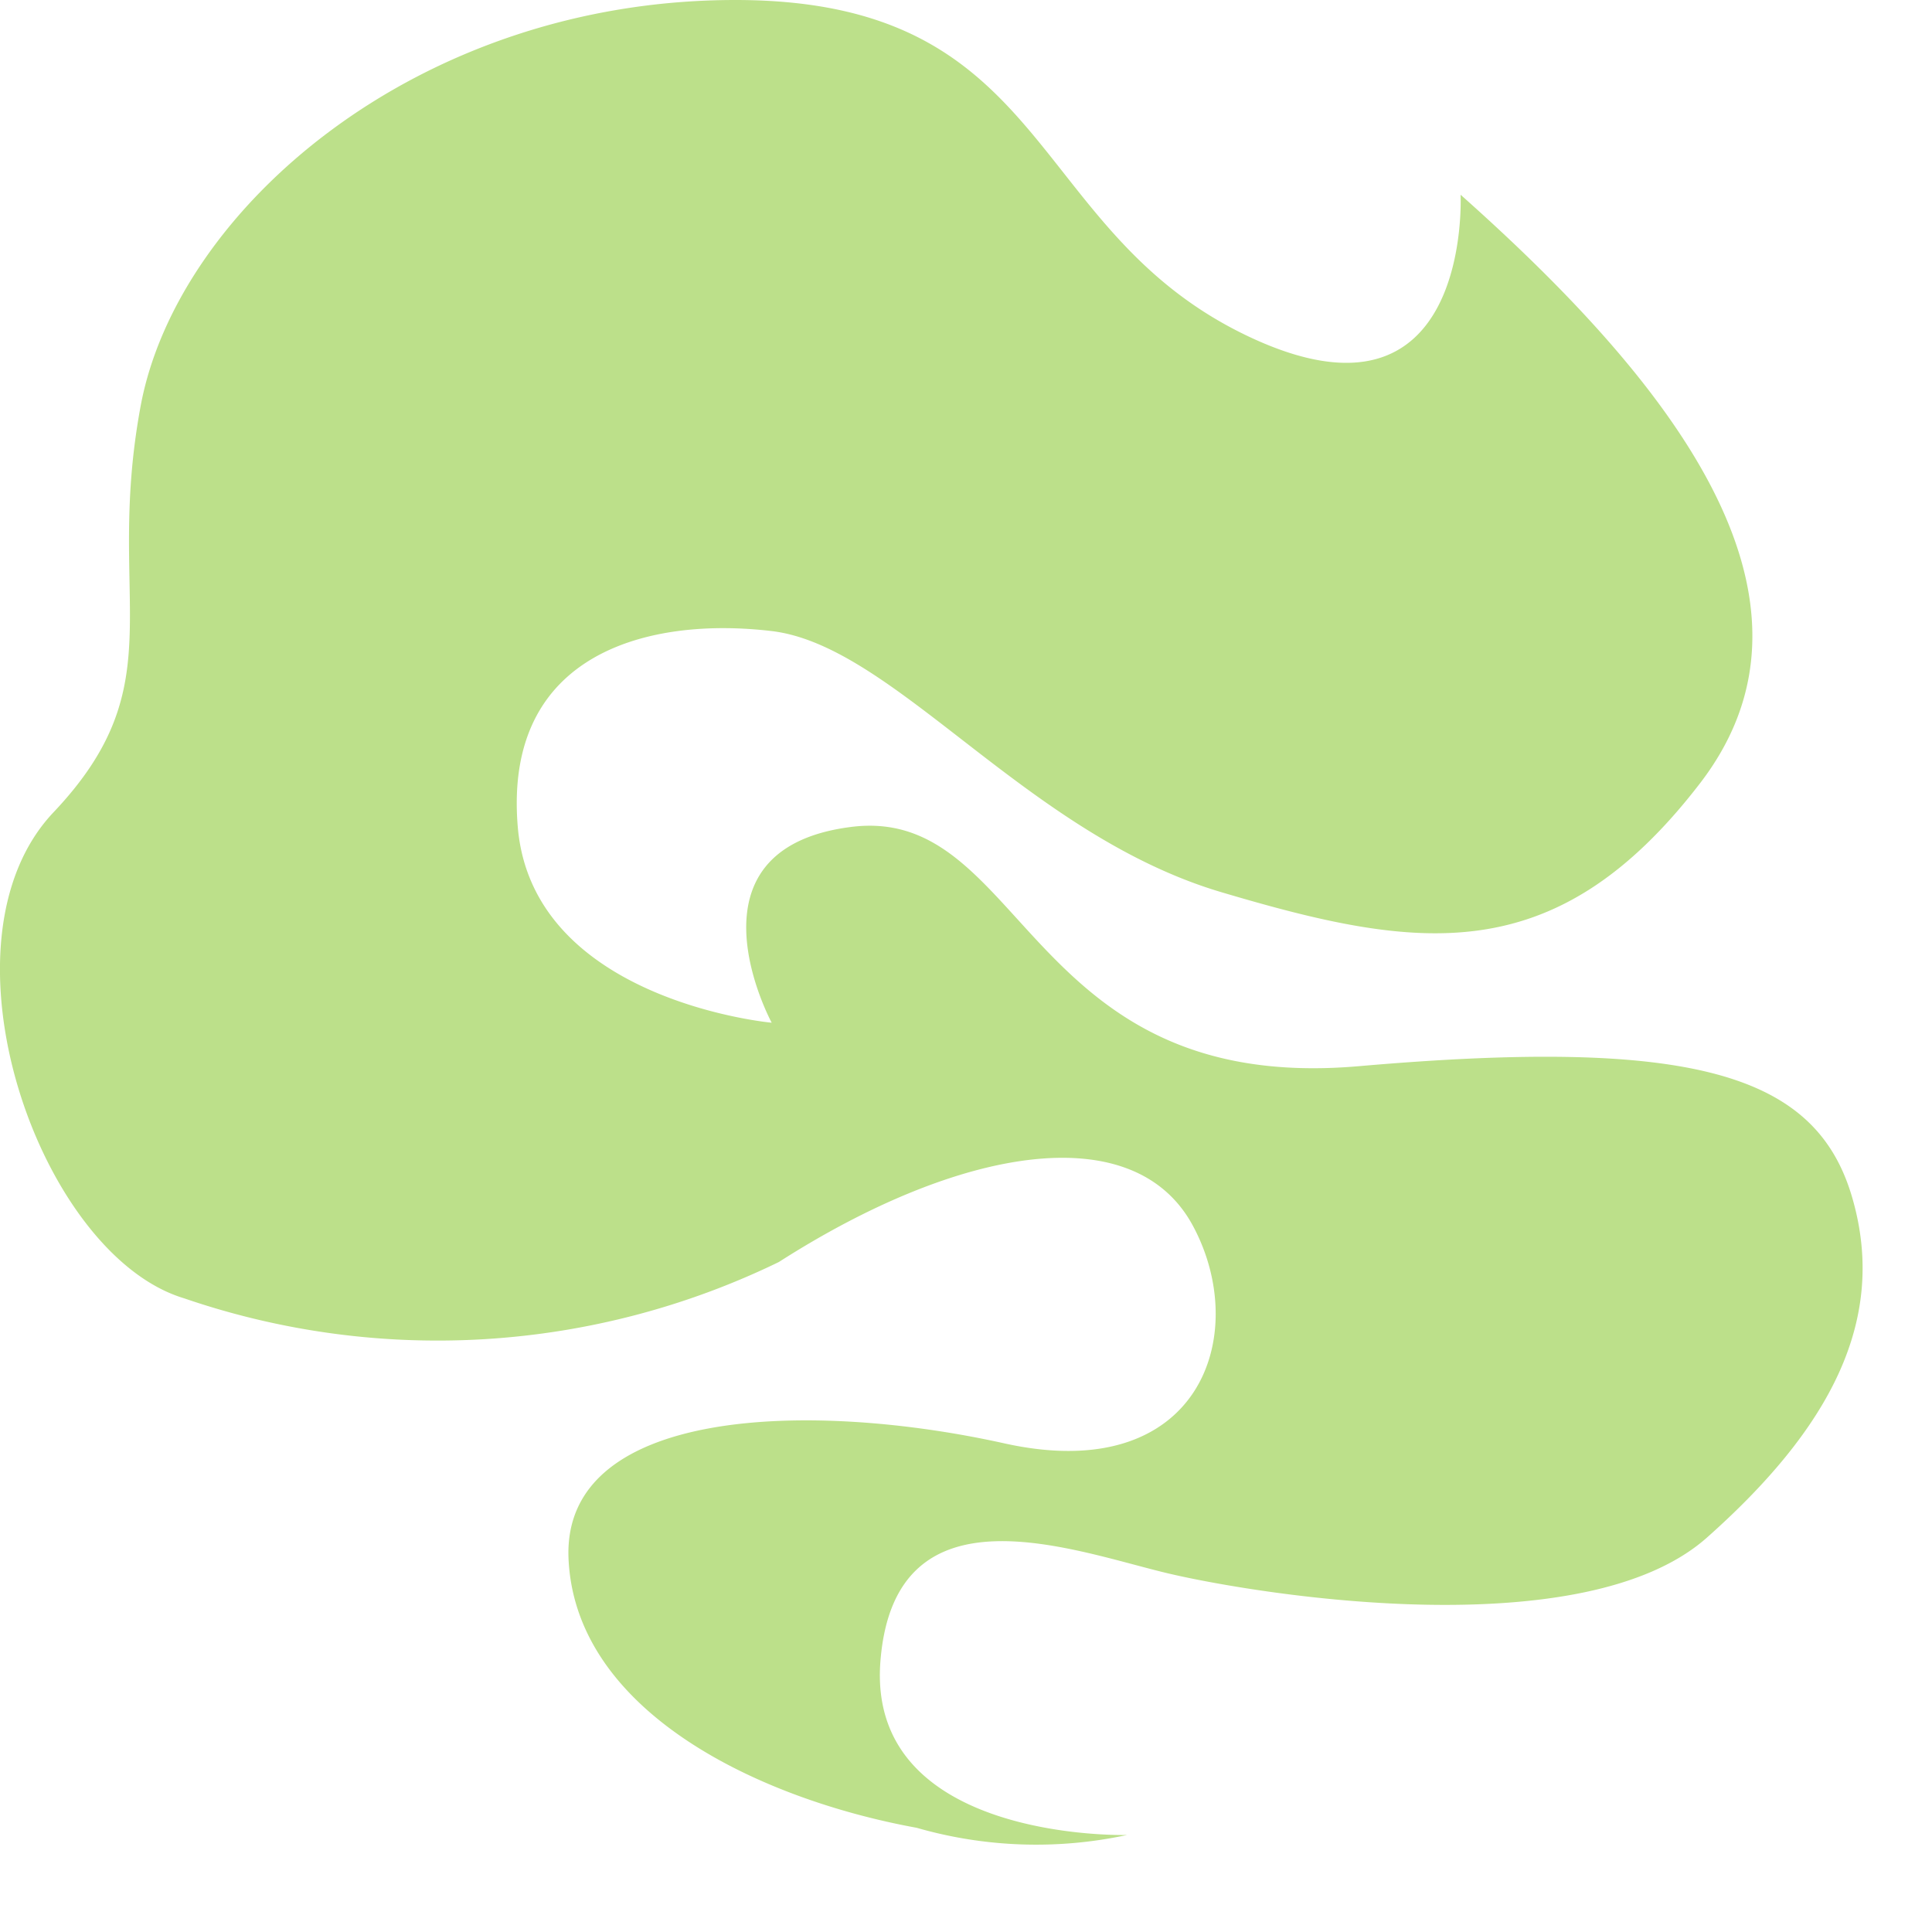 <svg xmlns="http://www.w3.org/2000/svg" width="14" height="14" viewBox="0 0 14 14">
    <path data-name="Path 3273" d="M10.584 1.413s.085 1.793-1.537 1.025S7.641 0 5.329 0s-4.047 1.524-4.31 2.943.262 2-.631 2.943-.105 3.206.946 3.522a5.658 5.658 0 0 0 4.31-.263c1.314-.841 2.575-1.051 3-.263s.052 1.892-1.367 1.577-3.21-.259-3.157.841 1.367 1.734 2.523 1.945a3.127 3.127 0 0 0 1.524.052s-1.892.053-1.787-1.261 1.419-.789 2.1-.631 3 .526 3.889-.263 1.314-1.577 1.051-2.47-1.156-1.156-3.574-.946S7.431 5.834 6.17 5.992s-.578 1.419-.578 1.419-1.734-.158-1.84-1.419.948-1.525 1.84-1.419S7.431 6.044 8.85 6.465s2.418.578 3.469-.789-.263-2.956-1.734-4.264" style="fill:#bce08a"/>
</svg>
